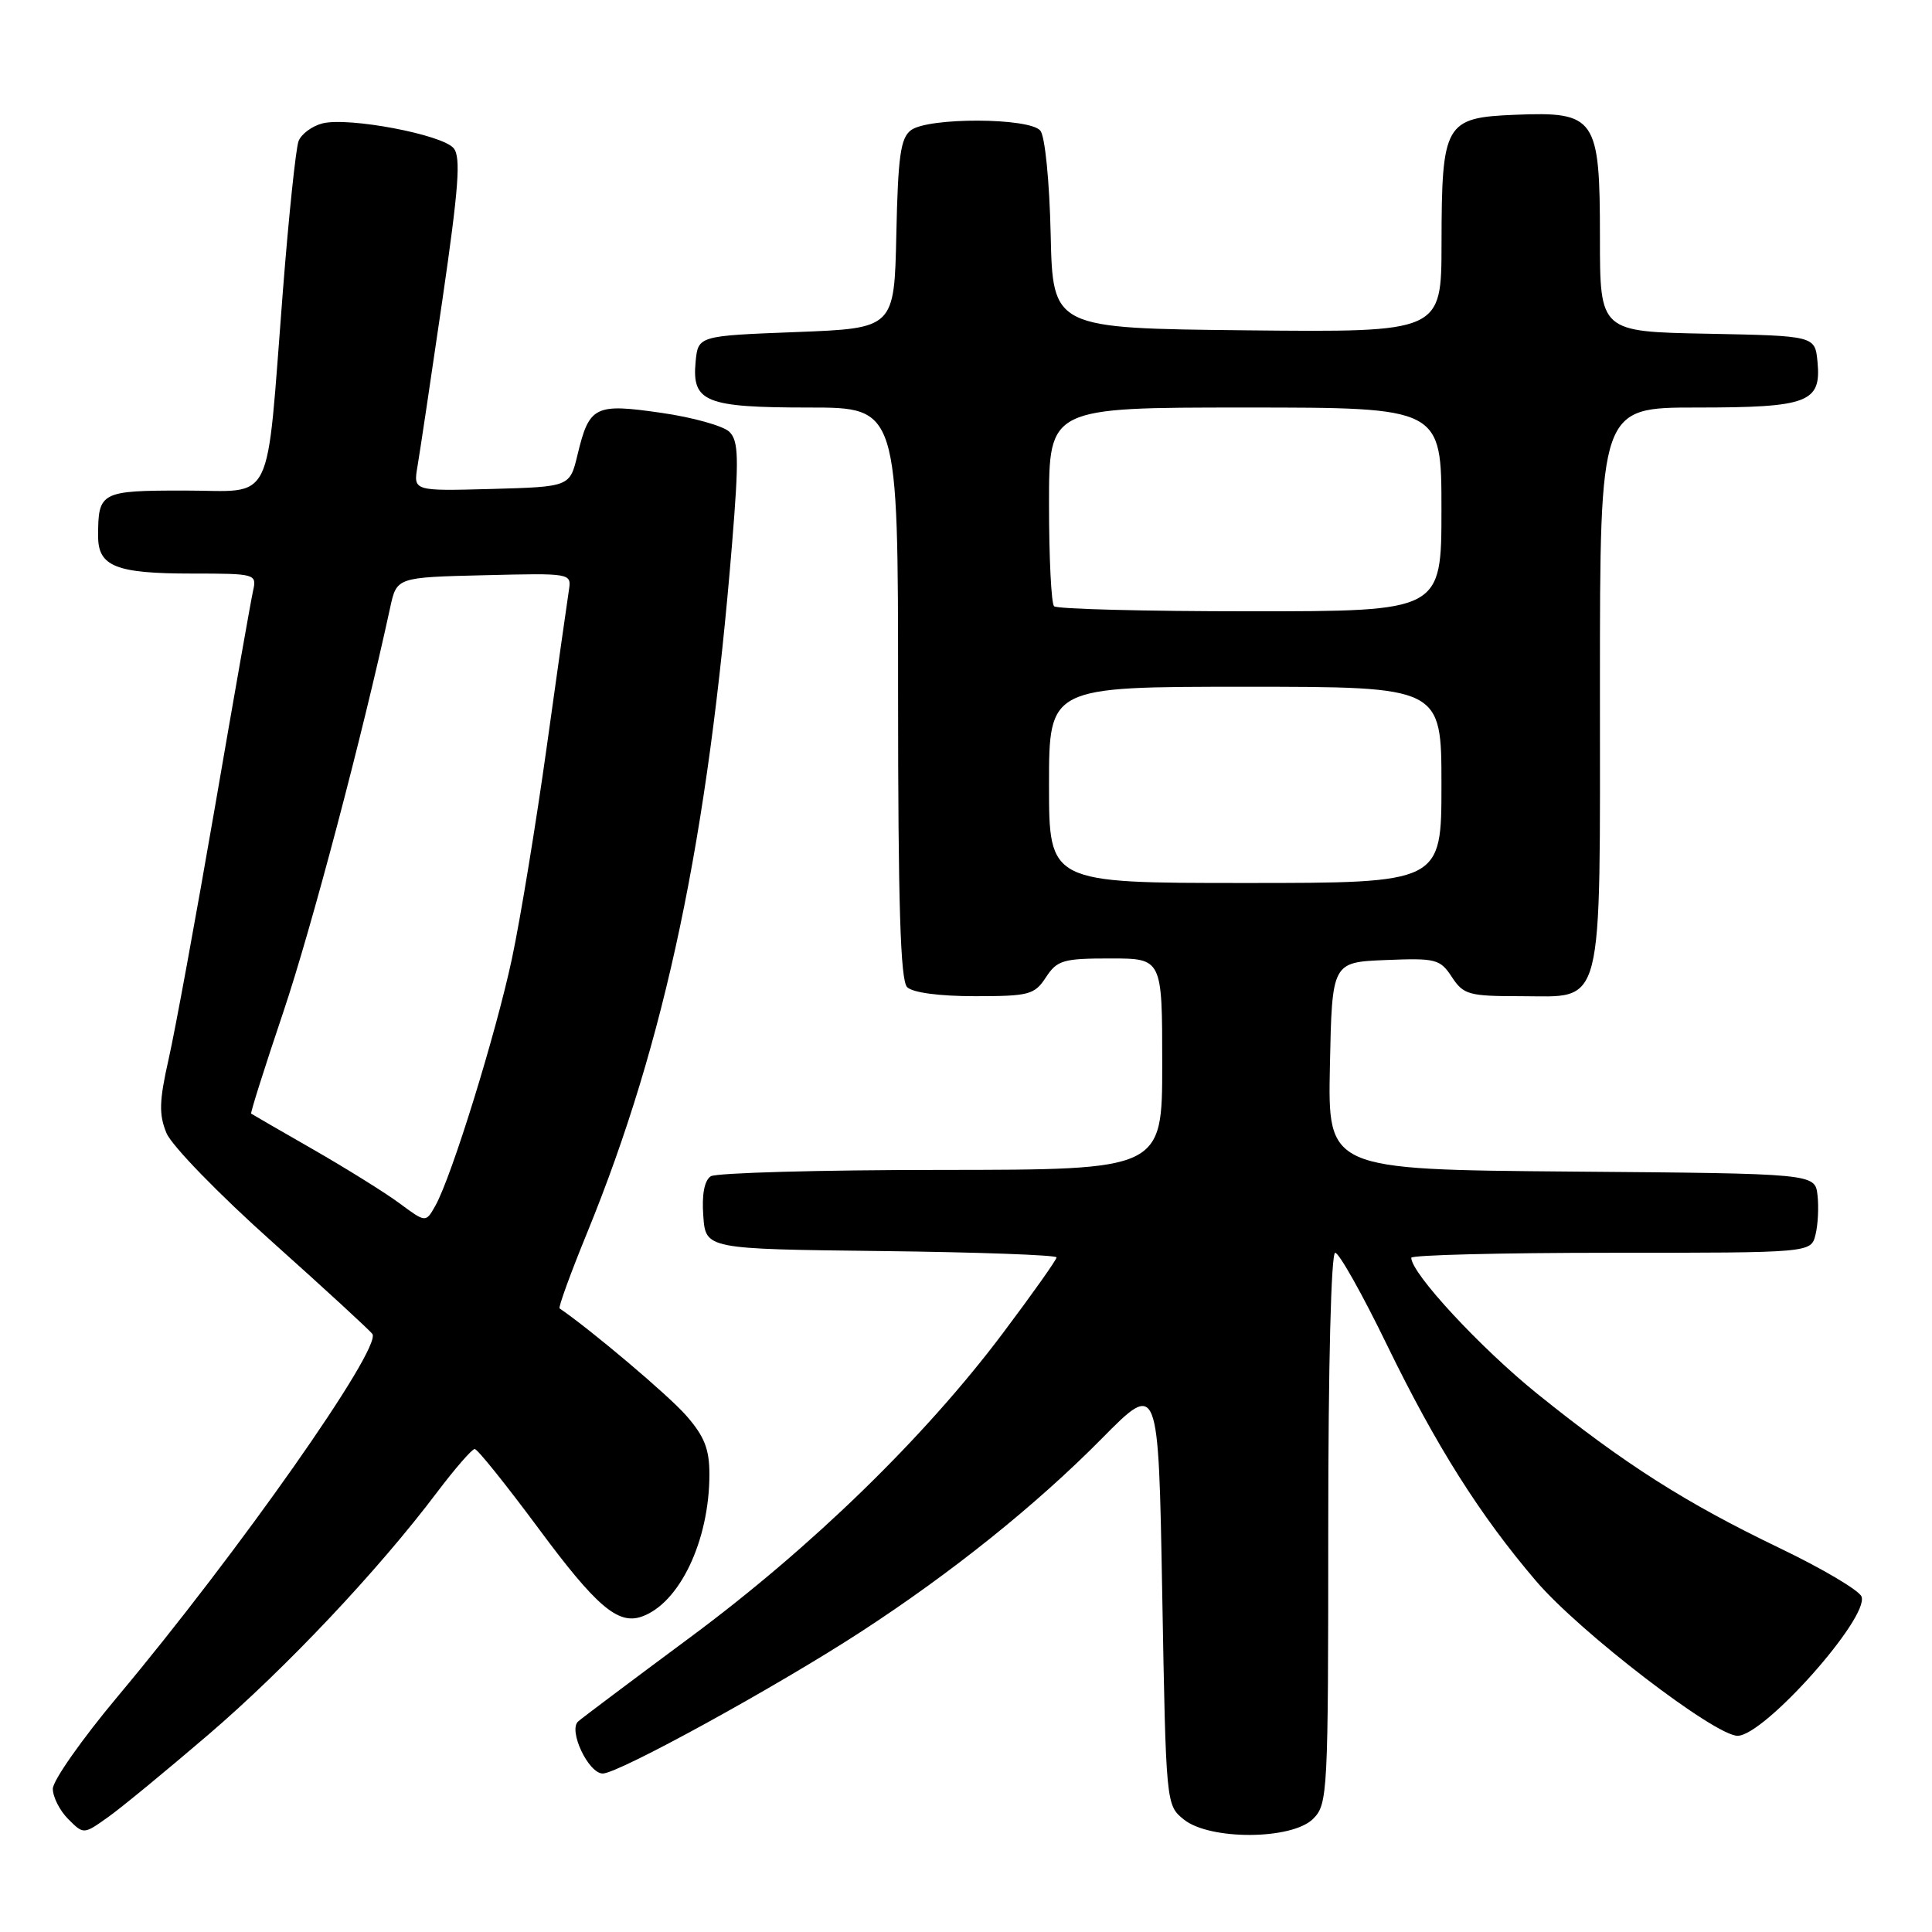 <?xml version="1.0" encoding="UTF-8" standalone="no"?>
<!DOCTYPE svg PUBLIC "-//W3C//DTD SVG 1.1//EN" "http://www.w3.org/Graphics/SVG/1.1/DTD/svg11.dtd" >
<svg xmlns="http://www.w3.org/2000/svg" xmlns:xlink="http://www.w3.org/1999/xlink" version="1.1" viewBox="0 0 256 256">
 <g >
 <path fill="currentColor"
d=" M 27.60 229.86 C 37.88 221.05 50.08 208.12 57.90 197.75 C 60.29 194.59 62.54 192.00 62.90 192.00 C 63.27 192.00 67.08 196.76 71.39 202.57 C 78.98 212.82 81.87 215.30 85.00 214.22 C 90.03 212.48 94.00 204.16 94.00 195.35 C 94.00 191.99 93.33 190.31 90.91 187.55 C 88.58 184.89 78.36 176.25 74.15 173.37 C 73.96 173.24 75.60 168.71 77.81 163.32 C 88.17 137.97 93.82 111.09 97.00 72.08 C 97.93 60.72 97.87 58.45 96.66 57.23 C 95.87 56.44 91.80 55.30 87.61 54.70 C 78.80 53.43 78.08 53.79 76.52 60.28 C 75.50 64.50 75.50 64.50 65.13 64.79 C 54.76 65.07 54.76 65.07 55.32 61.79 C 55.63 59.98 57.11 50.09 58.61 39.81 C 60.78 24.91 61.09 20.81 60.11 19.64 C 58.62 17.83 46.19 15.48 42.73 16.35 C 41.35 16.70 39.92 17.76 39.56 18.70 C 39.20 19.65 38.26 28.61 37.48 38.61 C 35.21 67.66 36.51 65.00 24.48 65.00 C 13.32 65.00 13.00 65.17 13.00 71.05 C 13.00 75.06 15.36 76.00 25.45 76.00 C 33.84 76.00 34.03 76.05 33.54 78.25 C 33.26 79.49 30.98 92.42 28.47 107.00 C 25.95 121.58 23.20 136.57 22.35 140.31 C 21.09 145.90 21.04 147.67 22.06 150.14 C 22.74 151.80 29.06 158.30 36.11 164.59 C 43.15 170.89 49.10 176.37 49.35 176.77 C 50.53 178.74 31.59 205.69 15.61 224.77 C 10.87 230.43 7.00 235.94 7.00 237.02 C 7.00 238.11 7.92 239.92 9.04 241.04 C 11.08 243.08 11.08 243.08 14.29 240.80 C 16.06 239.55 22.04 234.62 27.60 229.86 Z  M 174.00 241.00 C 175.93 239.07 176.00 237.67 176.00 202.50 C 176.00 180.89 176.38 166.00 176.92 166.00 C 177.43 166.00 180.53 171.51 183.80 178.25 C 190.30 191.61 196.10 200.79 203.55 209.51 C 209.33 216.27 227.21 230.00 230.24 230.00 C 233.77 230.00 247.72 214.32 246.66 211.55 C 246.34 210.73 241.46 207.84 235.79 205.12 C 223.31 199.12 215.29 194.01 203.73 184.71 C 196.17 178.61 187.00 168.72 187.00 166.66 C 187.00 166.30 198.92 166.00 213.48 166.00 C 239.96 166.00 239.96 166.00 240.56 163.62 C 240.89 162.31 241.01 159.95 240.83 158.37 C 240.50 155.50 240.50 155.50 208.22 155.24 C 175.94 154.97 175.94 154.97 176.22 141.24 C 176.50 127.50 176.50 127.50 183.61 127.21 C 190.27 126.94 190.82 127.08 192.38 129.46 C 193.92 131.80 194.62 132.00 201.47 132.00 C 212.66 132.00 212.00 134.59 212.00 90.78 C 212.00 54.00 212.00 54.00 224.81 54.00 C 239.59 54.00 241.34 53.34 240.83 47.96 C 240.50 44.50 240.50 44.50 226.25 44.22 C 212.00 43.95 212.00 43.95 212.00 31.47 C 212.00 15.56 211.45 14.77 200.73 15.21 C 191.45 15.59 191.03 16.32 191.01 32.27 C 191.00 44.03 191.00 44.03 165.25 43.77 C 139.50 43.50 139.50 43.50 139.22 31.06 C 139.06 23.99 138.47 18.06 137.85 17.31 C 136.41 15.58 123.01 15.53 120.71 17.25 C 119.33 18.28 118.99 20.69 118.77 31.00 C 118.50 43.50 118.50 43.50 105.50 44.00 C 92.50 44.50 92.50 44.50 92.17 47.96 C 91.67 53.27 93.48 54.00 107.19 54.00 C 119.00 54.00 119.00 54.00 119.00 91.80 C 119.00 119.87 119.31 129.91 120.20 130.80 C 120.93 131.53 124.46 132.00 129.18 132.00 C 136.37 132.00 137.08 131.81 138.59 129.50 C 140.08 127.23 140.87 127.00 147.12 127.00 C 154.00 127.00 154.00 127.00 154.00 141.00 C 154.00 155.00 154.00 155.00 124.75 155.02 C 108.66 155.02 94.91 155.41 94.19 155.86 C 93.34 156.40 92.98 158.26 93.19 161.10 C 93.50 165.50 93.50 165.50 116.75 165.77 C 129.54 165.92 140.00 166.30 140.00 166.61 C 140.00 166.93 136.78 171.47 132.85 176.70 C 122.50 190.47 107.52 205.04 91.50 216.92 C 83.80 222.63 77.10 227.66 76.61 228.10 C 75.27 229.28 77.97 235.00 79.87 235.00 C 81.94 235.00 102.85 223.52 114.00 216.27 C 126.07 208.43 137.31 199.41 146.00 190.61 C 153.50 183.02 153.50 183.02 154.00 211.10 C 154.50 239.13 154.50 239.18 156.86 241.09 C 160.29 243.86 171.19 243.81 174.00 241.00 Z  M 52.96 159.46 C 51.06 158.05 45.90 154.84 41.50 152.31 C 37.10 149.79 33.40 147.65 33.28 147.56 C 33.16 147.47 35.07 141.43 37.53 134.13 C 41.25 123.09 48.07 97.29 51.70 80.50 C 52.57 76.50 52.57 76.50 64.15 76.22 C 75.71 75.94 75.73 75.94 75.38 78.22 C 75.18 79.47 73.86 88.83 72.44 99.00 C 71.02 109.17 68.95 121.78 67.84 127.00 C 65.71 136.99 59.85 155.92 57.69 159.76 C 56.42 162.02 56.42 162.02 52.96 159.46 Z  M 139.00 104.00 C 139.00 91.00 139.00 91.00 165.00 91.00 C 191.00 91.00 191.00 91.00 191.00 104.00 C 191.00 117.00 191.00 117.00 165.00 117.00 C 139.00 117.00 139.00 117.00 139.00 104.00 Z  M 139.67 80.33 C 139.30 79.97 139.00 73.89 139.00 66.83 C 139.00 54.00 139.00 54.00 165.00 54.00 C 191.00 54.00 191.00 54.00 191.00 67.50 C 191.00 81.00 191.00 81.00 165.67 81.00 C 151.73 81.00 140.03 80.70 139.67 80.33 Z "/>
</g>
</svg>
